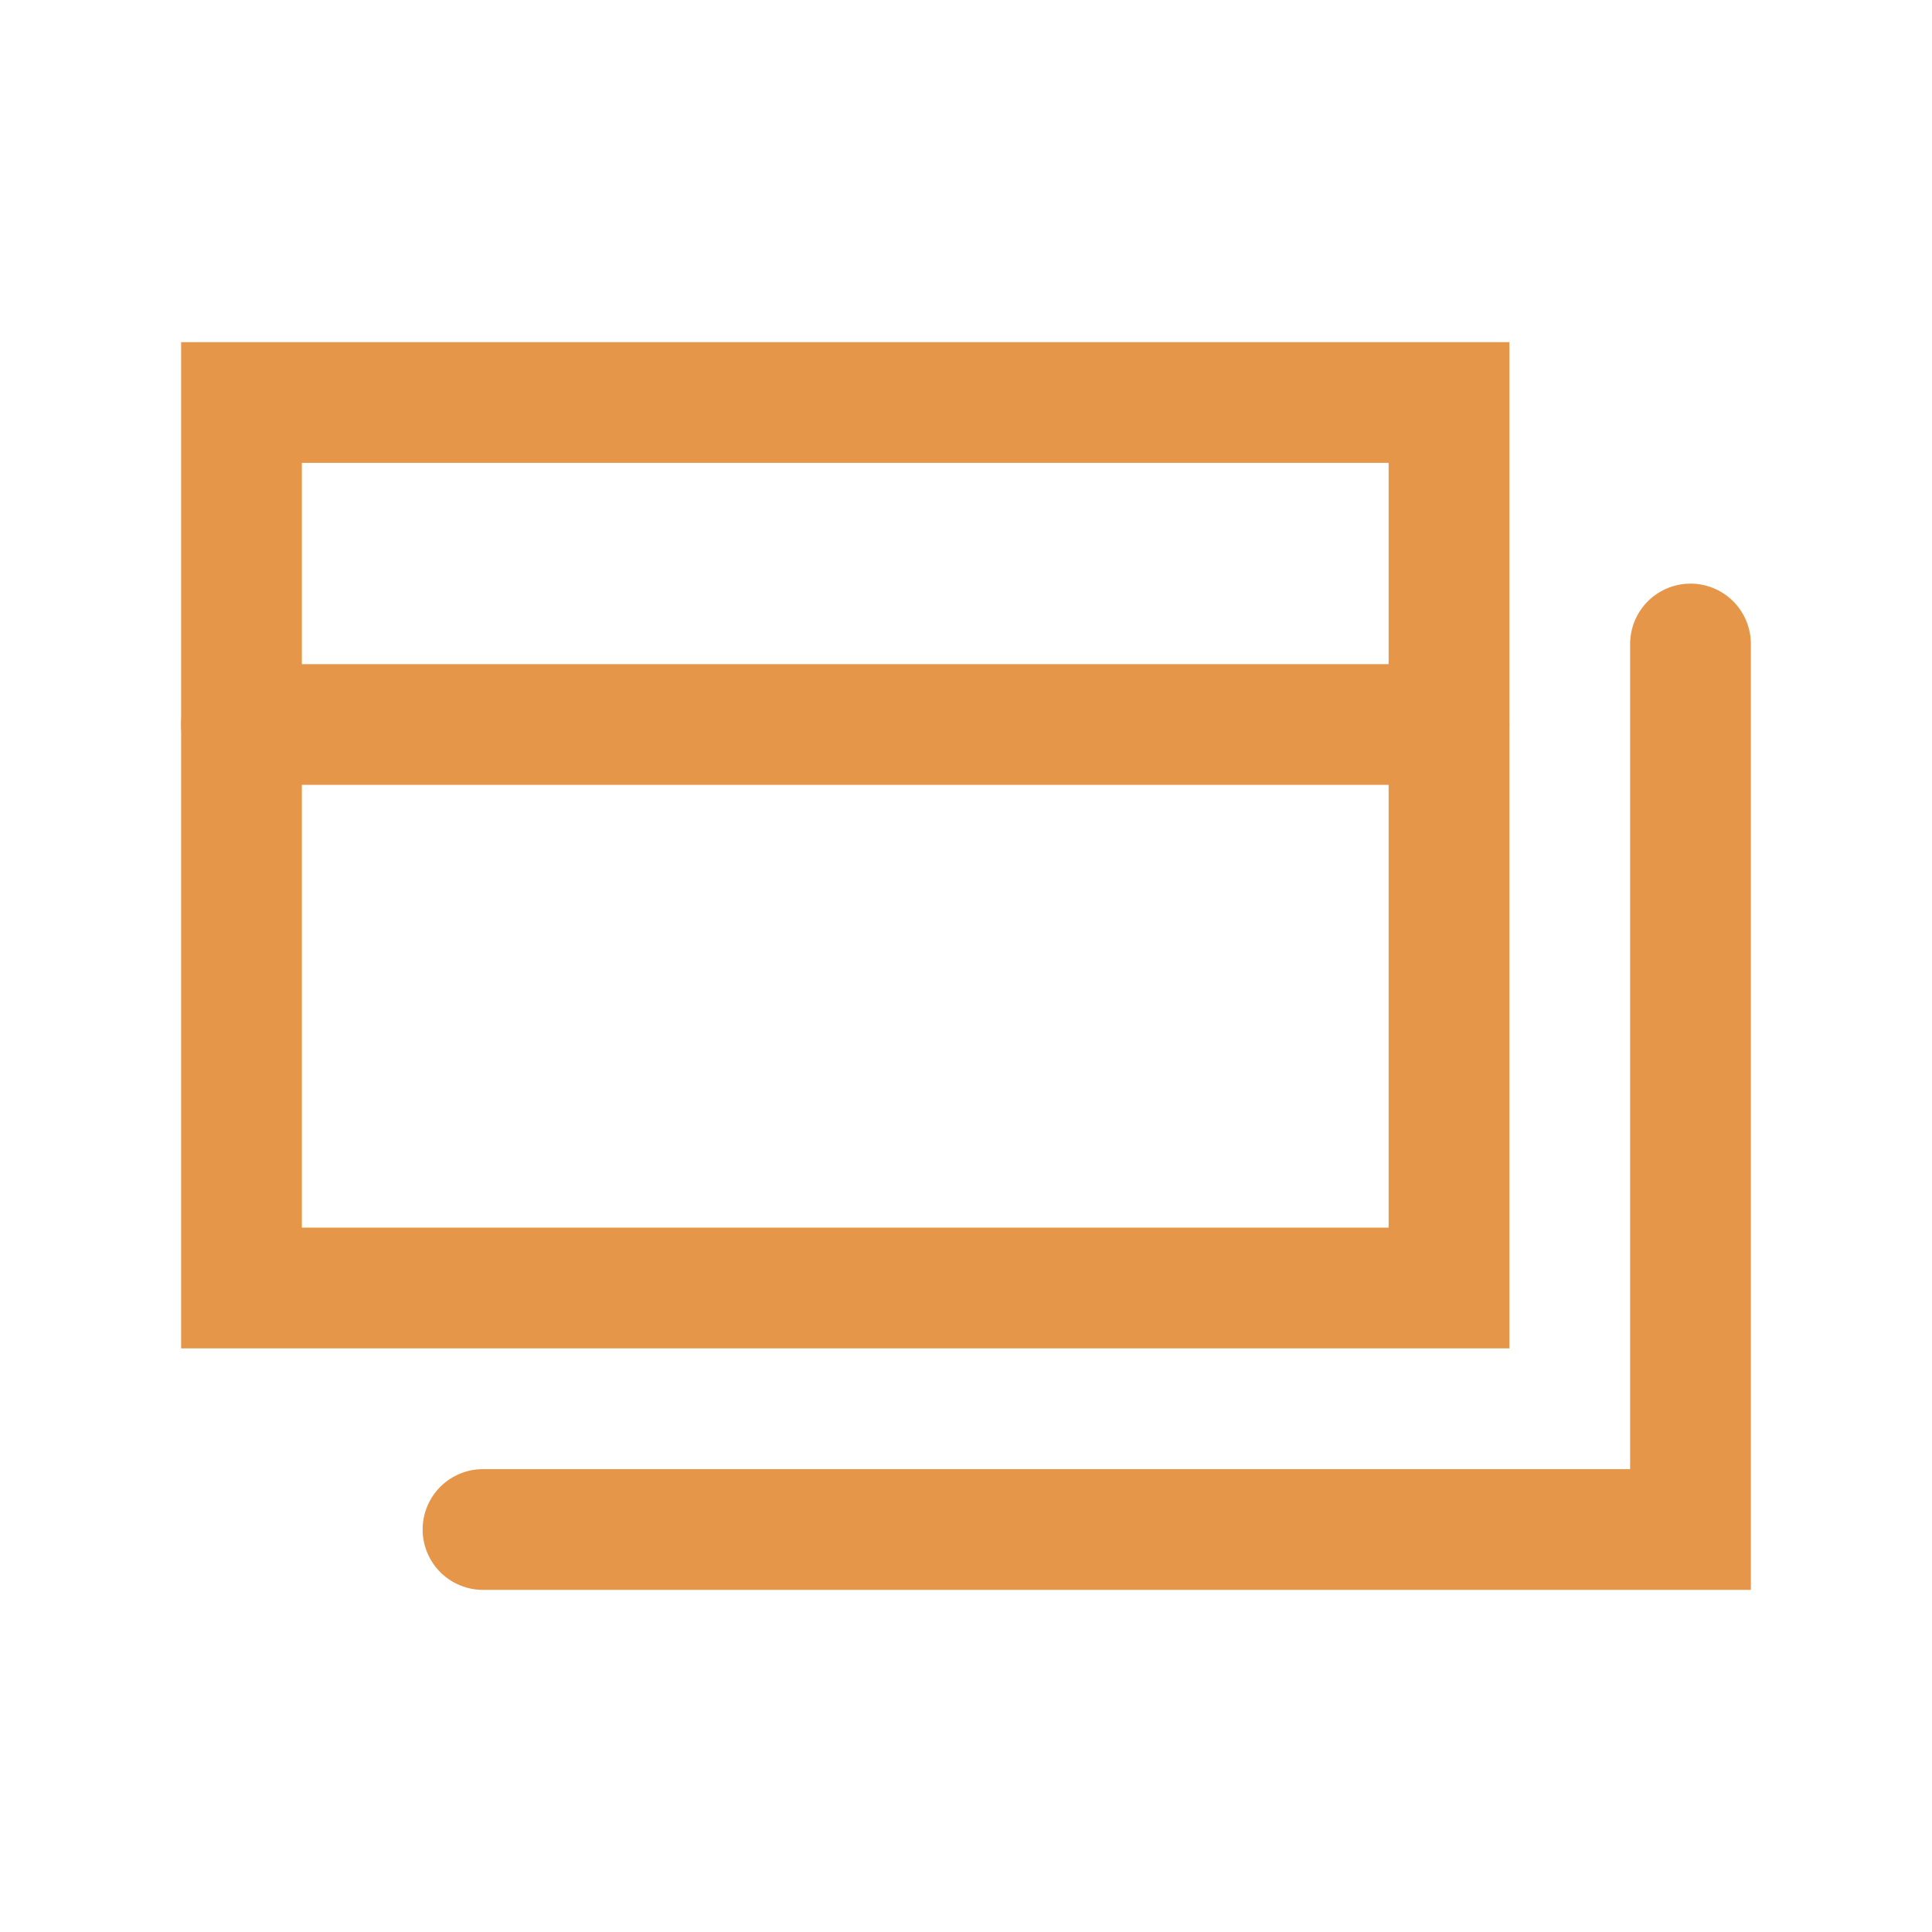 <svg xmlns="http://www.w3.org/2000/svg" class="rubicons credit-cards" width="36" height="36" viewBox="0 0 24 24" stroke="rgb(230, 150, 72)" stroke-width="1.5" fill="none">
  <path d="M3 5h15v11H3V5z"></path>
  <path d="M21 8v11H6M3 9h15" stroke-linecap="round"></path>
</svg>
